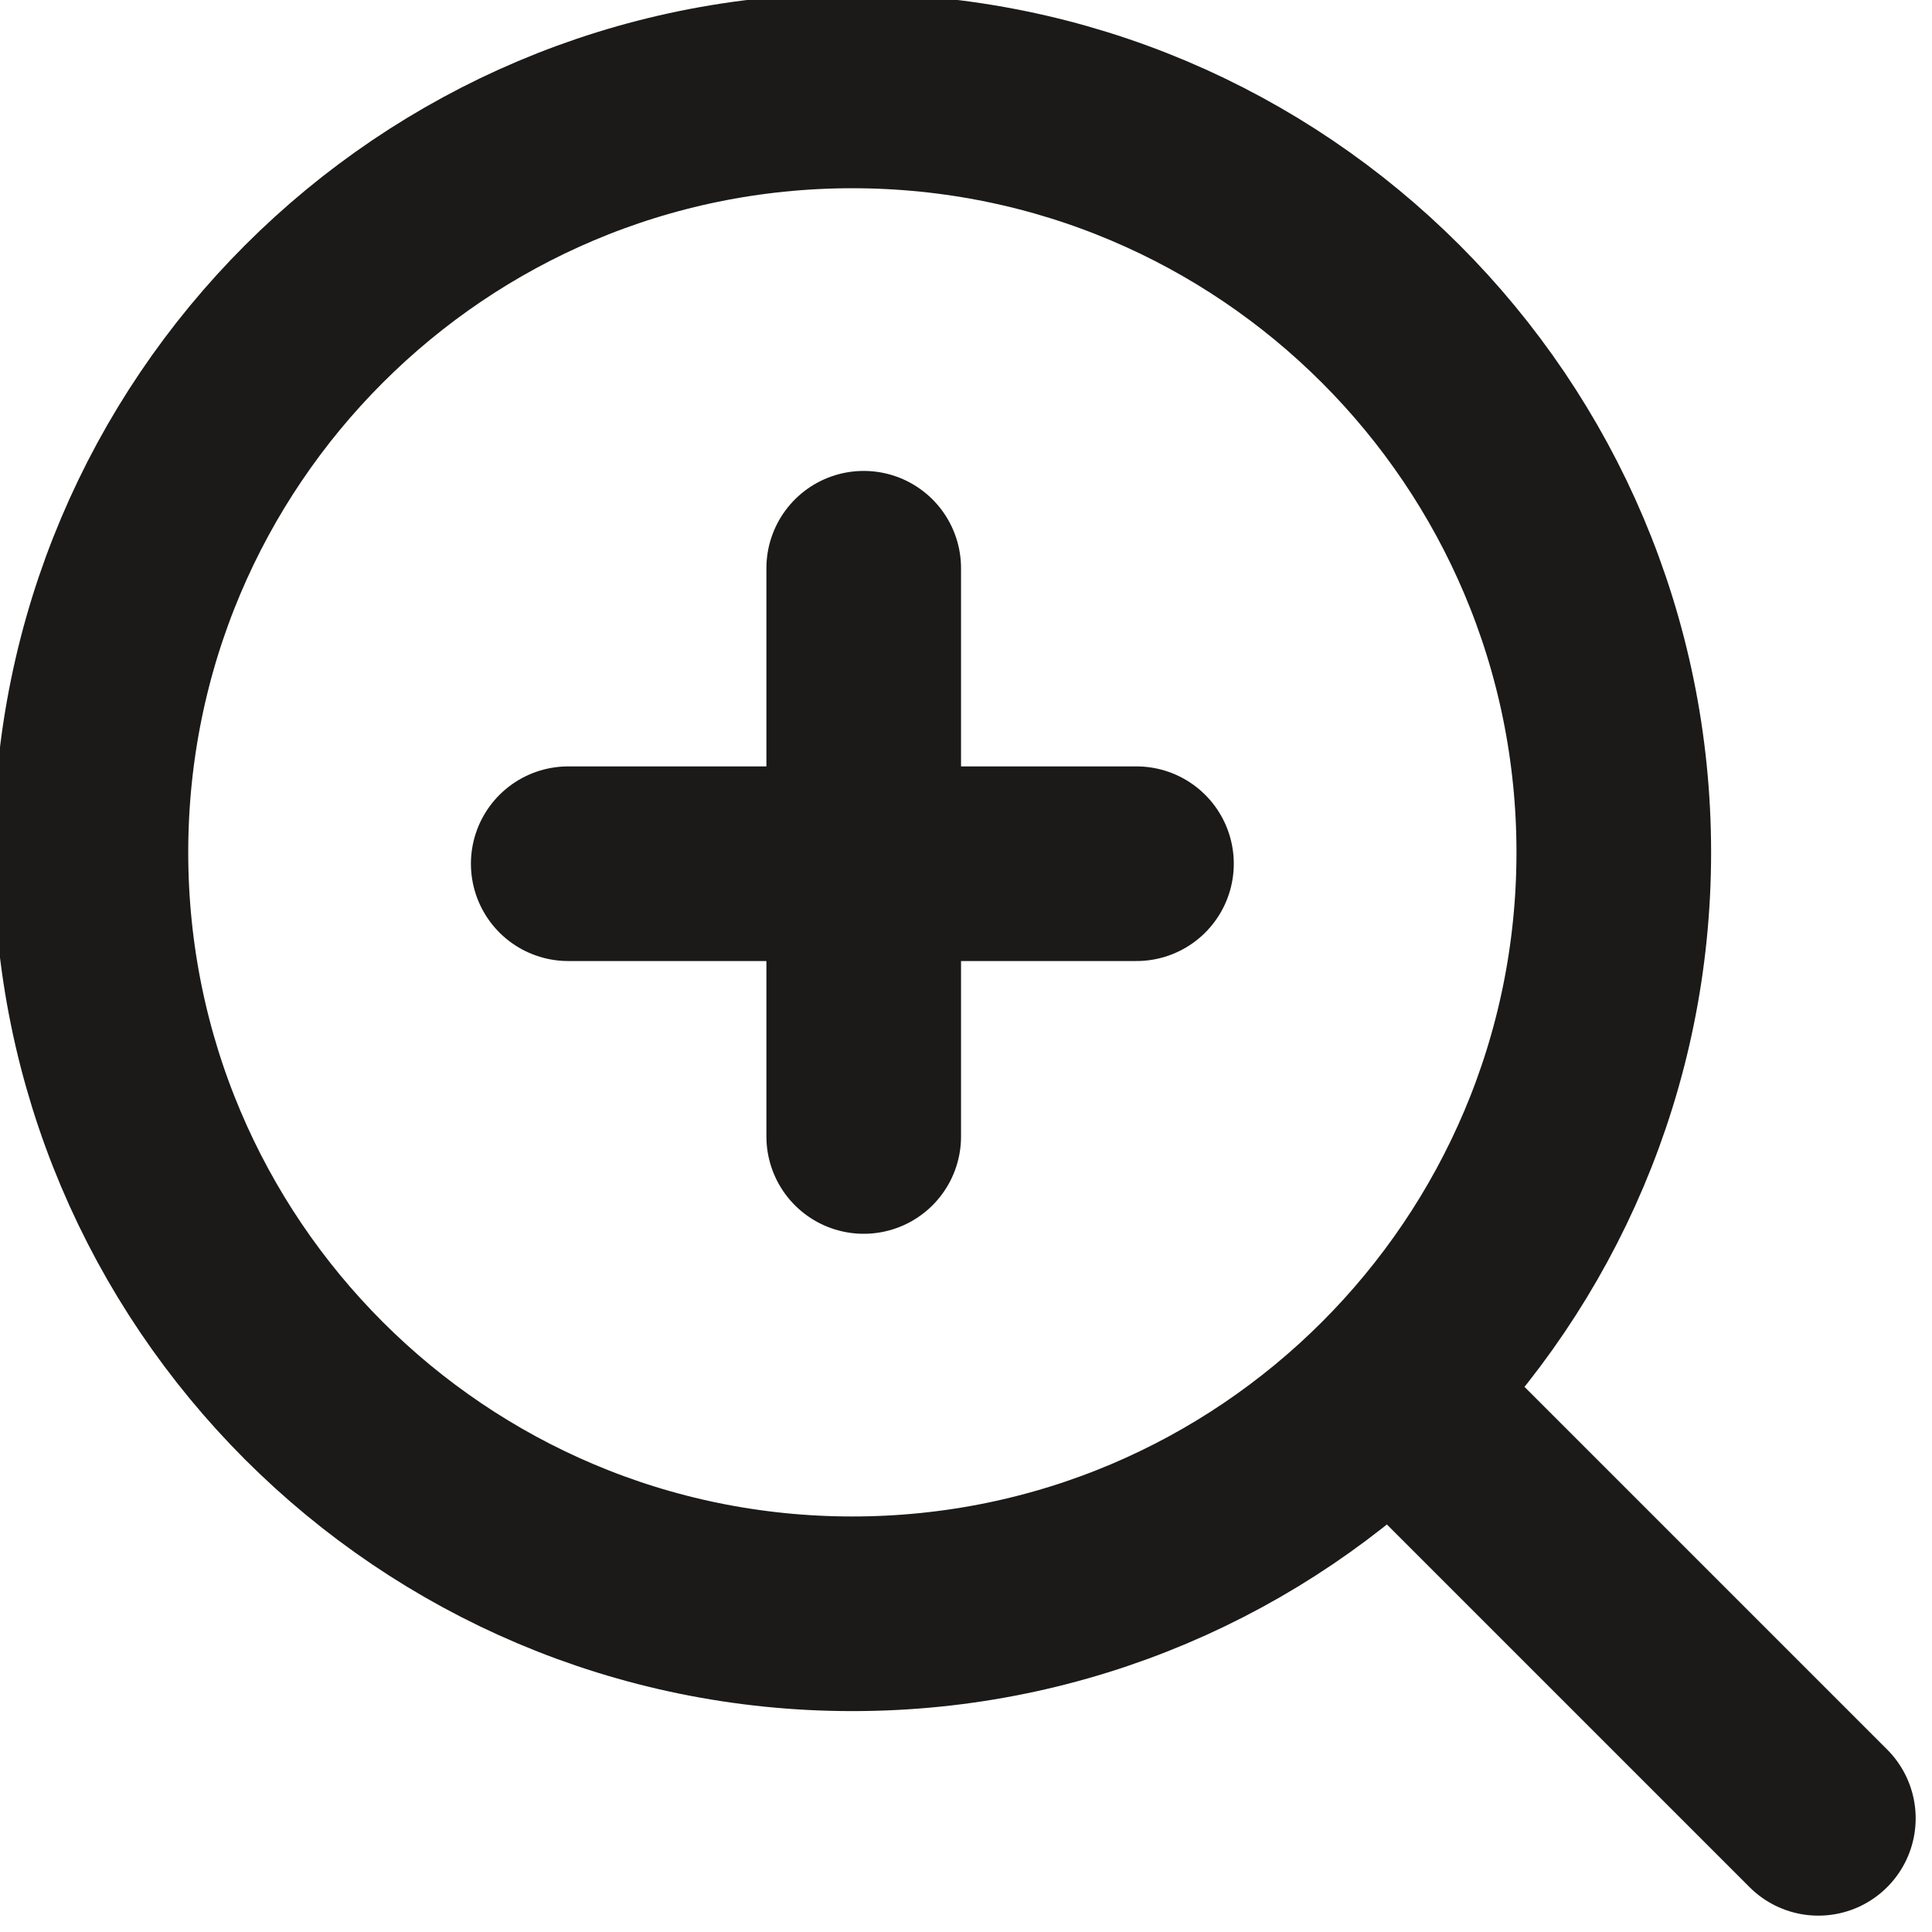 <svg width="85" height="85" viewBox="0 0 85 85" fill="none" xmlns="http://www.w3.org/2000/svg">
<g clip-path="url(#clip0)">
<path d="M37.5 71C56.002 71 71 56.002 71 37.5C71 18.998 56.002 4 37.5 4C18.998 4 4 18.998 4 37.5C4 56.002 18.998 71 37.5 71Z" stroke="#1B1A19" stroke-width="8.563" stroke-linecap="round" stroke-linejoin="round"/>
<path d="M80 79.999L61.633 61.632" stroke="#1B1A19" stroke-width="8.563" stroke-linecap="round" stroke-linejoin="round"/>
<path d="M38 25V50" stroke="#1B1A19" stroke-width="8.563" stroke-linecap="round" stroke-linejoin="round"/>
<path d="M25 38H50" stroke="#1B1A19" stroke-width="8.563" stroke-linecap="round" stroke-linejoin="round"/>
</g>
<defs>
<clipPath id="clip0">
<rect width="85" height="85" fill="white"/>
</clipPath>
</defs>
</svg>
